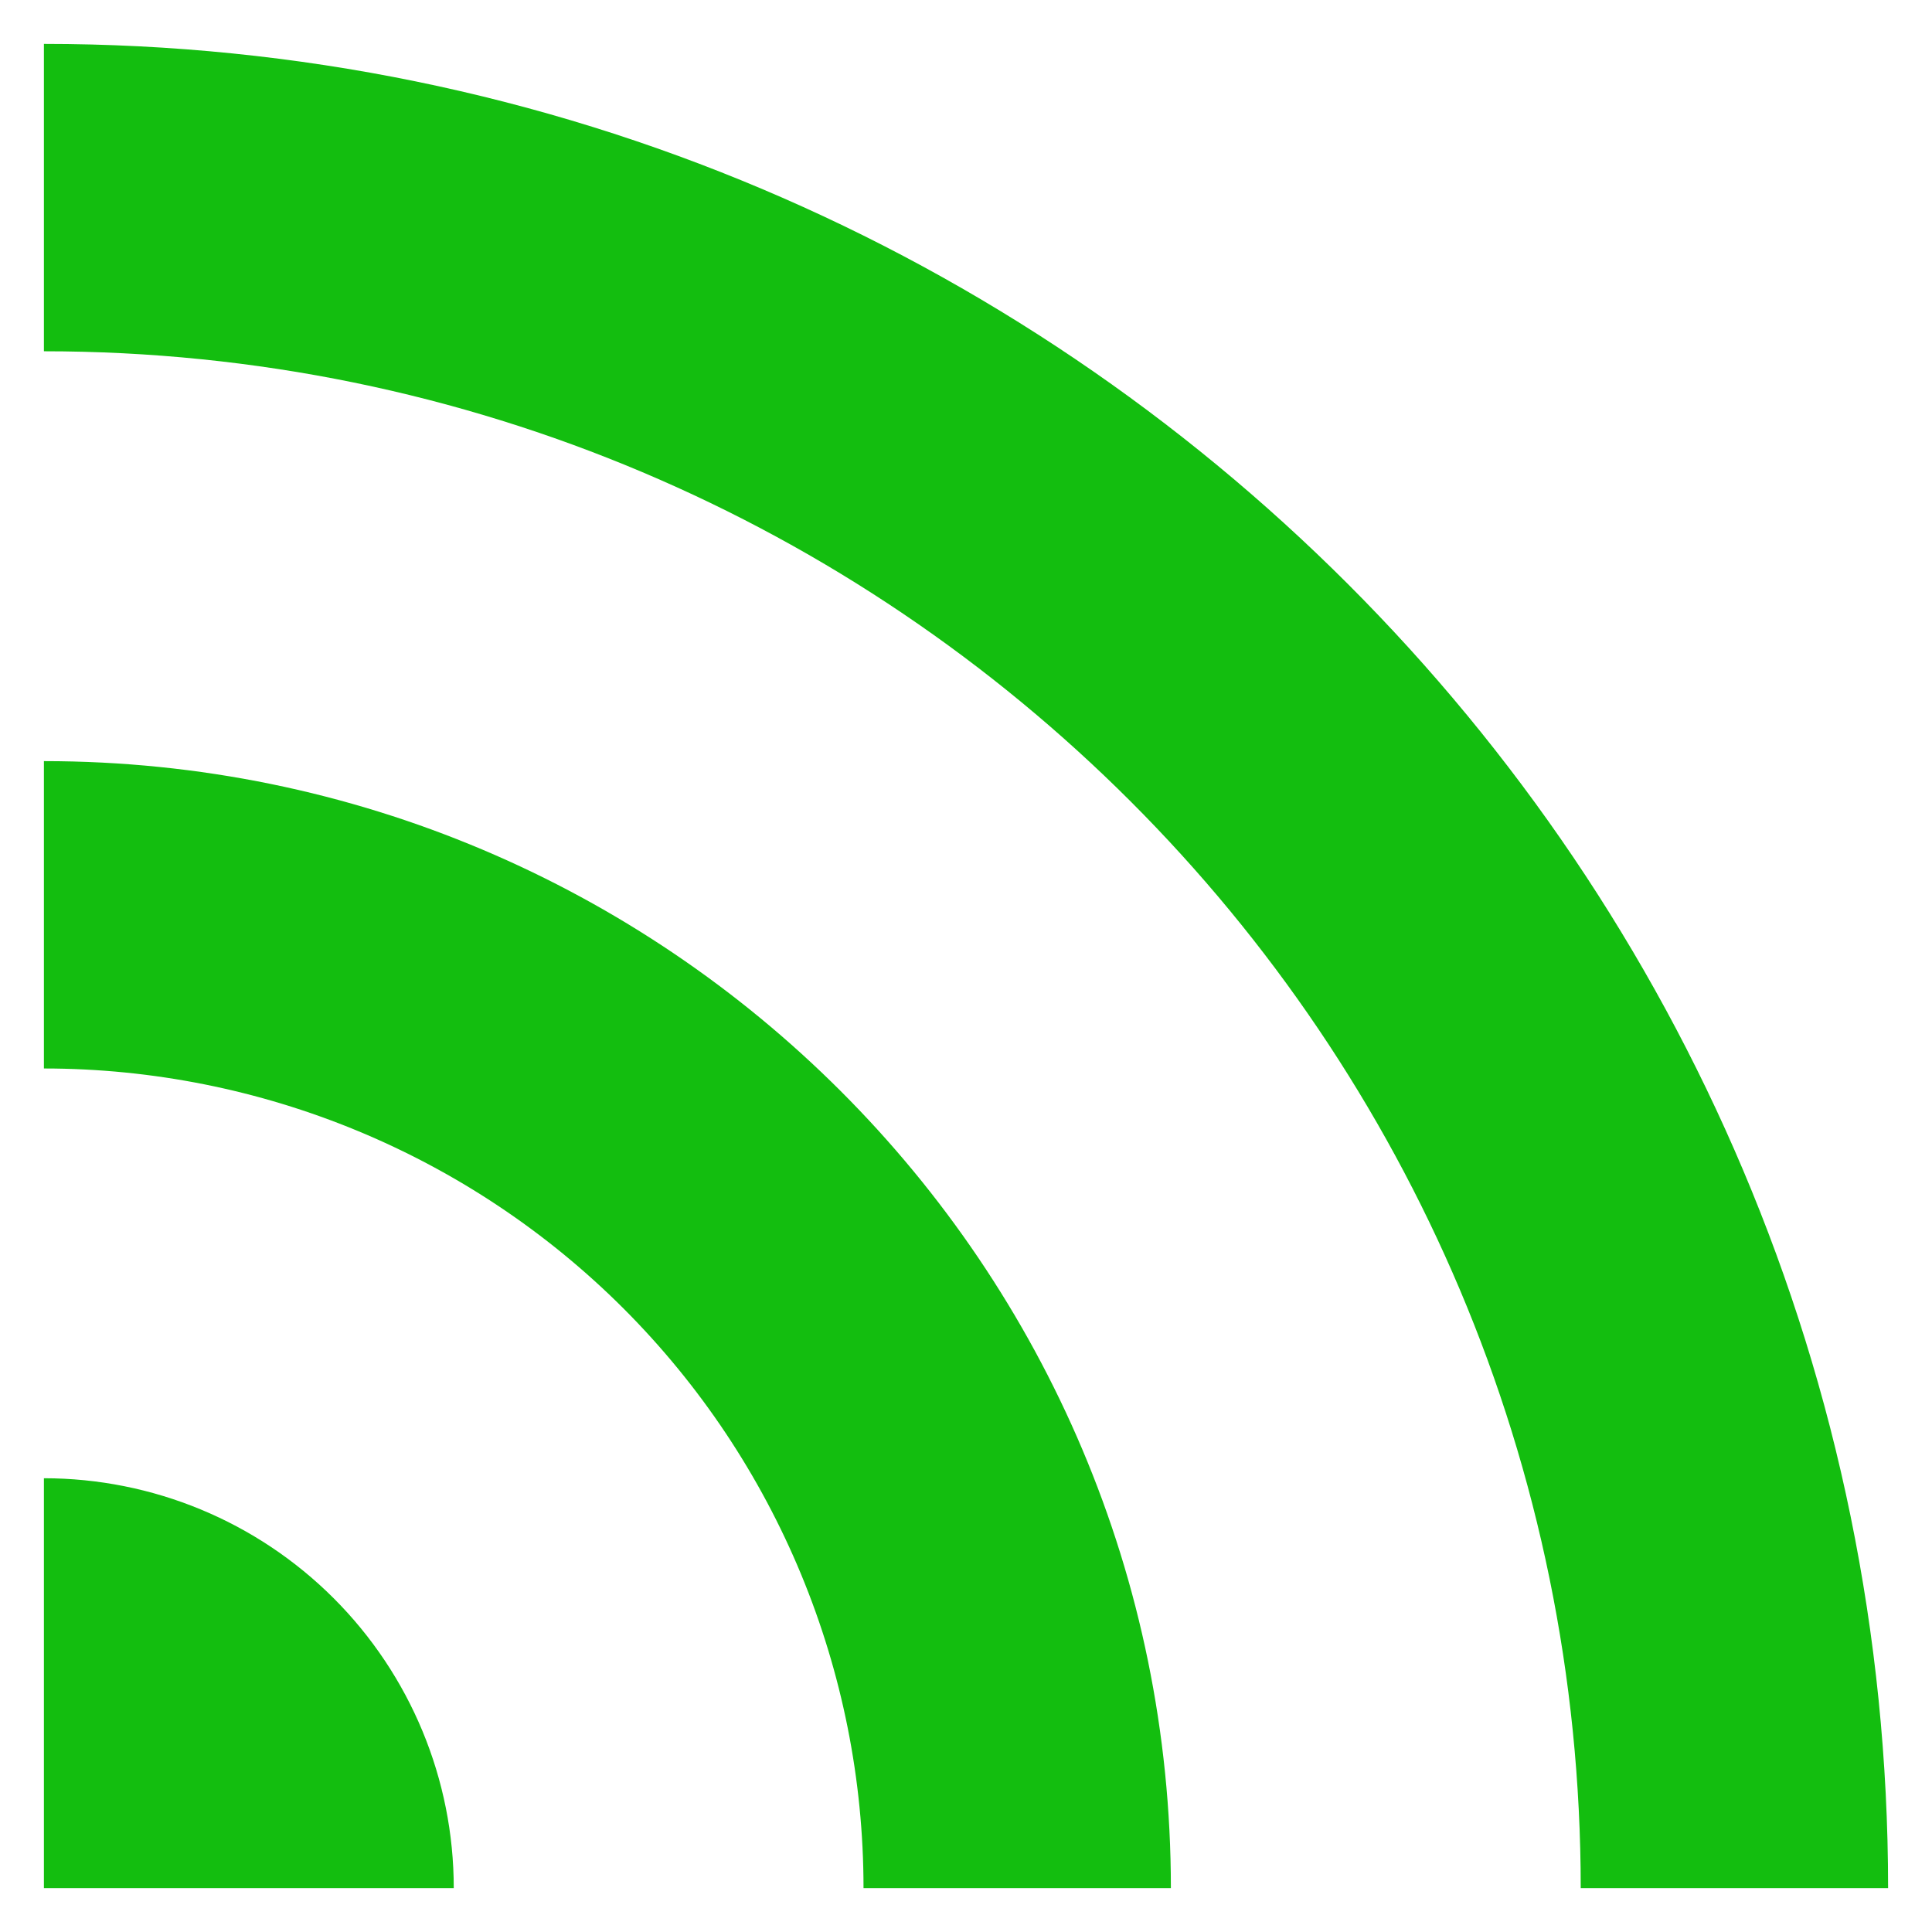 <svg width="22" height="22" viewBox="0 0 22 22" fill="none" xmlns="http://www.w3.org/2000/svg">
<path d="M0.5 0.5C12.098 0.5 21.5 9.902 21.5 21.5H18C18 11.835 10.165 4 0.5 4V0.5ZM0.5 8.667C7.588 8.667 13.333 14.412 13.333 21.5H9.833C9.833 19.025 8.85 16.651 7.1 14.9C5.349 13.15 2.975 12.167 0.5 12.167V8.667ZM0.5 16.833C1.738 16.833 2.925 17.325 3.8 18.2C4.675 19.075 5.167 20.262 5.167 21.5H0.5V16.833Z" fill="#13BE0F"/>
</svg>
